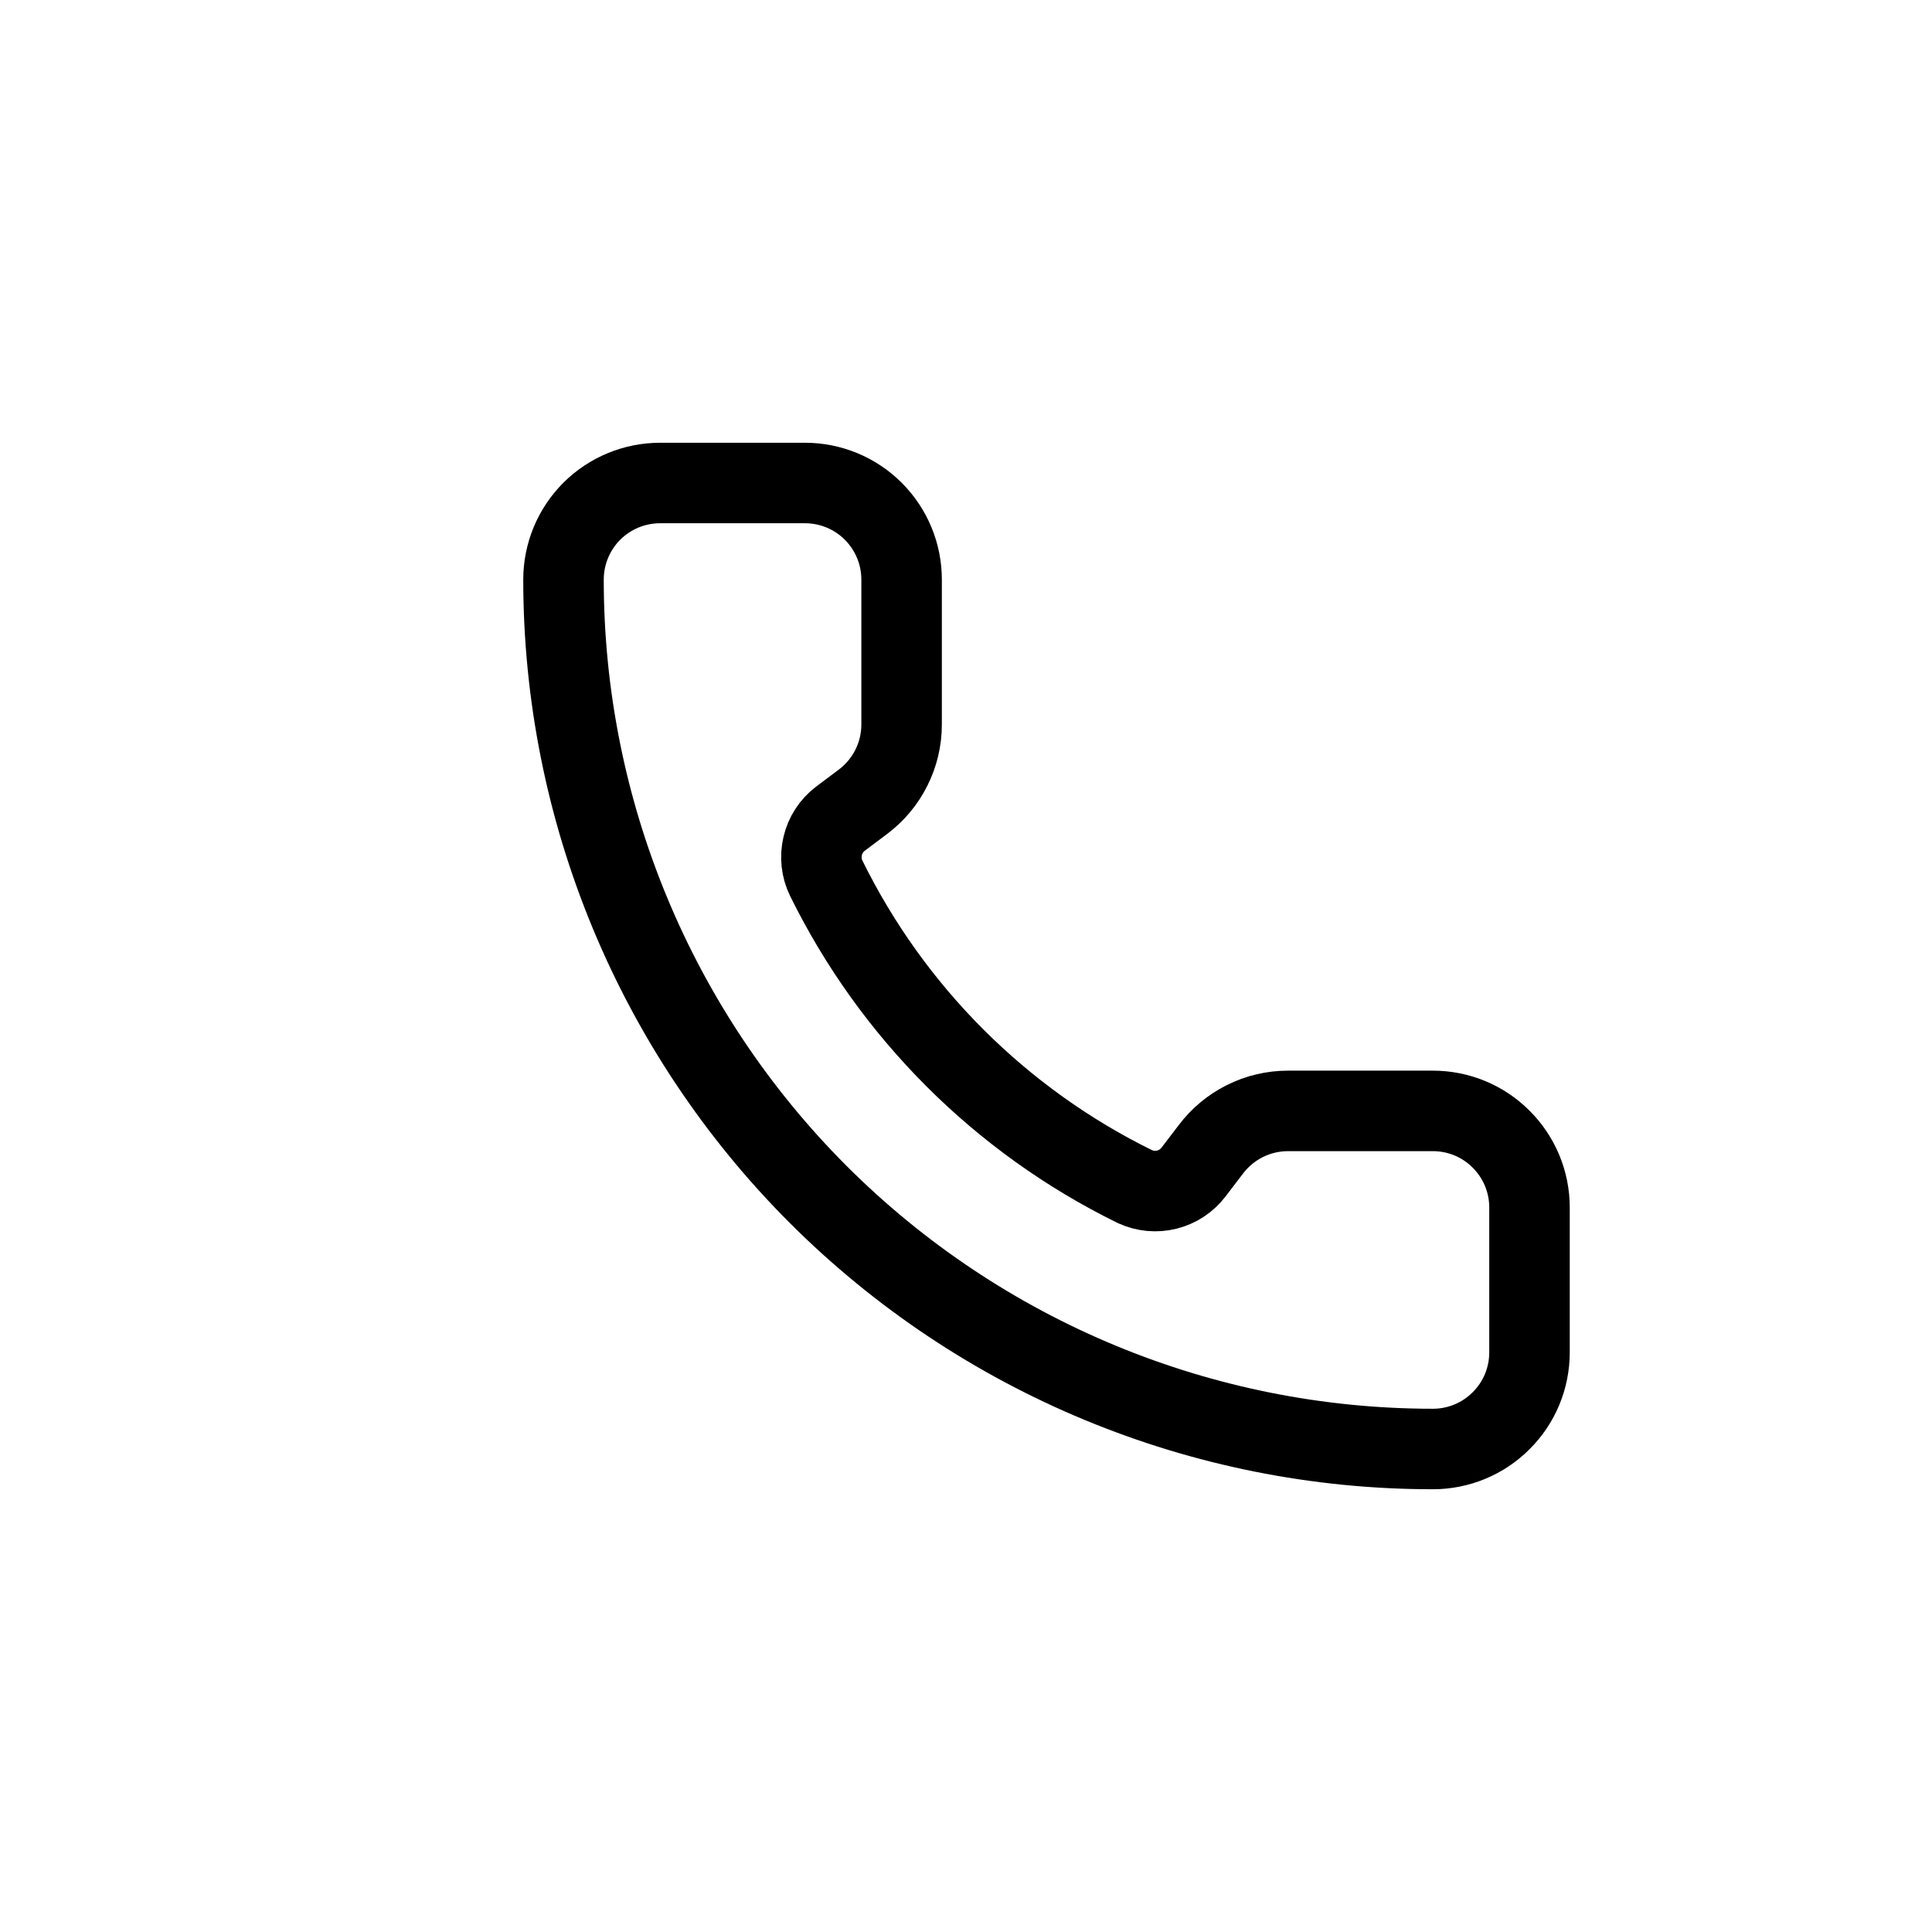<svg width="24" height="24" viewBox="0 0 24 24" fill="none" xmlns="http://www.w3.org/2000/svg">
<path d="M14.099 14.741C14.223 14.798 14.363 14.811 14.495 14.778C14.627 14.745 14.744 14.668 14.827 14.559L15.04 14.28C15.152 14.131 15.297 14.01 15.463 13.927C15.63 13.843 15.814 13.8 16 13.8H17.8C18.118 13.8 18.424 13.926 18.648 14.152C18.874 14.377 19 14.682 19 15V16.8C19 17.118 18.874 17.424 18.648 17.648C18.424 17.874 18.118 18 17.8 18C14.936 18 12.189 16.862 10.163 14.837C8.138 12.811 7 10.064 7 7.2C7 6.882 7.126 6.577 7.351 6.351C7.577 6.126 7.882 6 8.2 6H10C10.318 6 10.623 6.126 10.848 6.351C11.074 6.577 11.2 6.882 11.2 7.2V9C11.2 9.186 11.157 9.37 11.073 9.537C10.99 9.703 10.869 9.848 10.72 9.96L10.439 10.171C10.329 10.255 10.251 10.374 10.22 10.509C10.188 10.644 10.203 10.786 10.264 10.91C11.084 12.576 12.433 13.923 14.099 14.741Z" stroke="currentColor" stroke-linecap="round" stroke-linejoin="round"/>
</svg>
